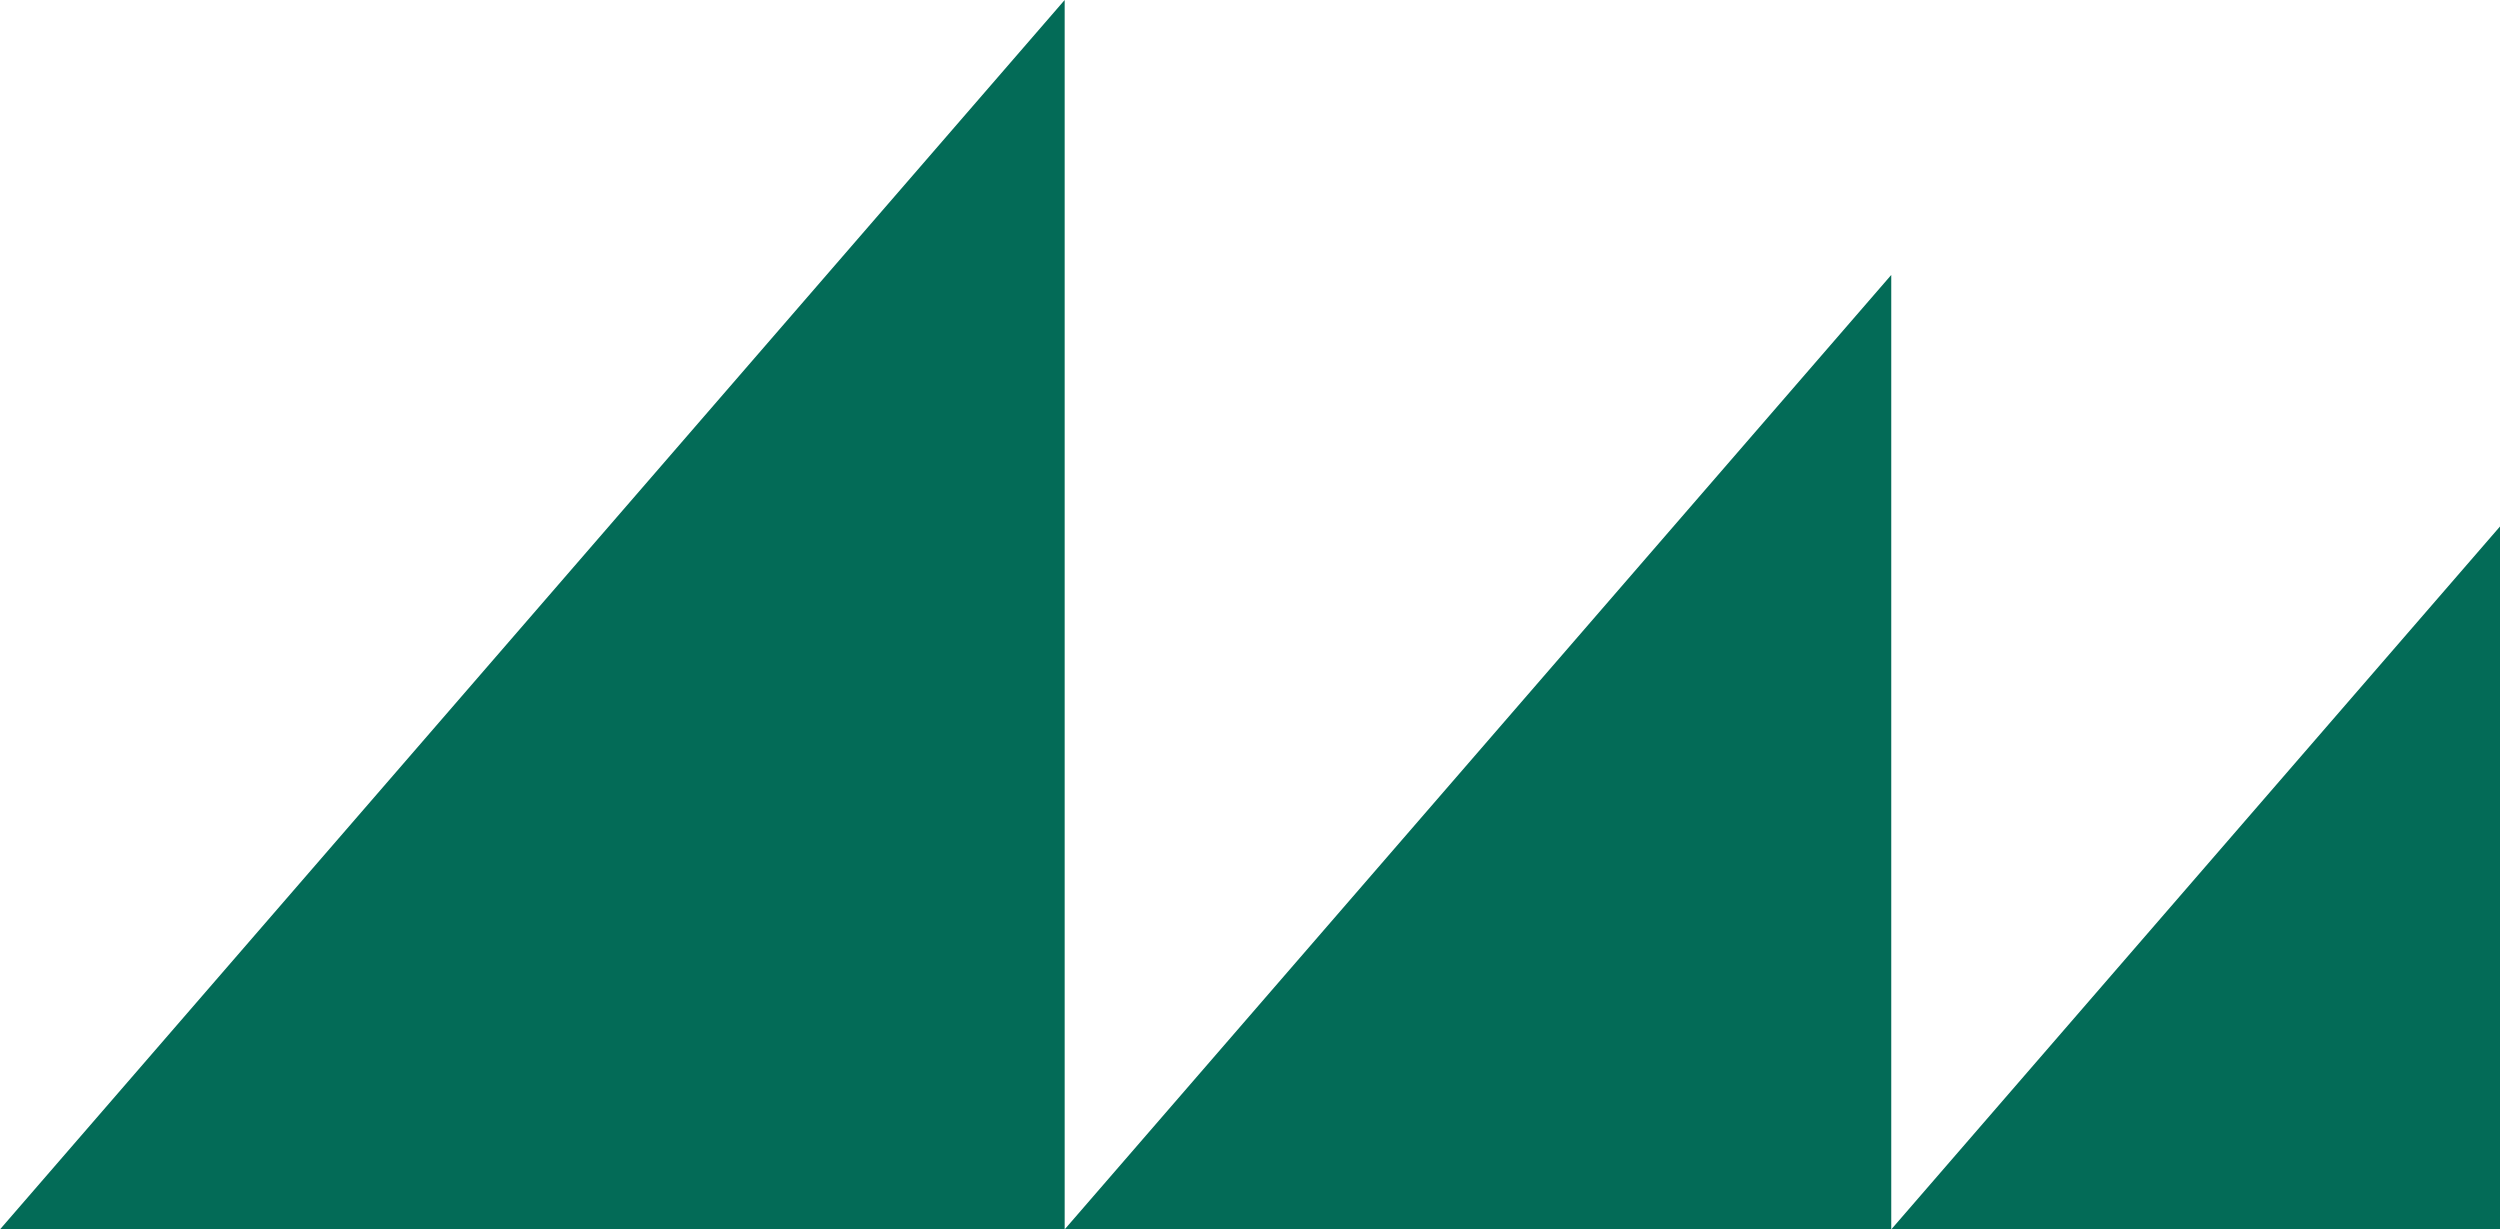 <svg xmlns="http://www.w3.org/2000/svg" width="430" height="211.453" viewBox="0 0 430 211.453">
  <g id="그룹_37" data-name="그룹 37" transform="translate(430 211.453) rotate(180)">
    <path id="패스_14" data-name="패스 14" d="M0,0V120.9L104.7,0Z" fill="#036b57"/>
    <path id="패스_15" data-name="패스 15" d="M13.641,0V164.164L155.815,0Z" transform="translate(91.063)" fill="#036b57"/>
    <path id="패스_16" data-name="패스 16" d="M32.164,0V211.453L215.287,0Z" transform="translate(214.713)" fill="#036b57"/>
  </g>
</svg>
